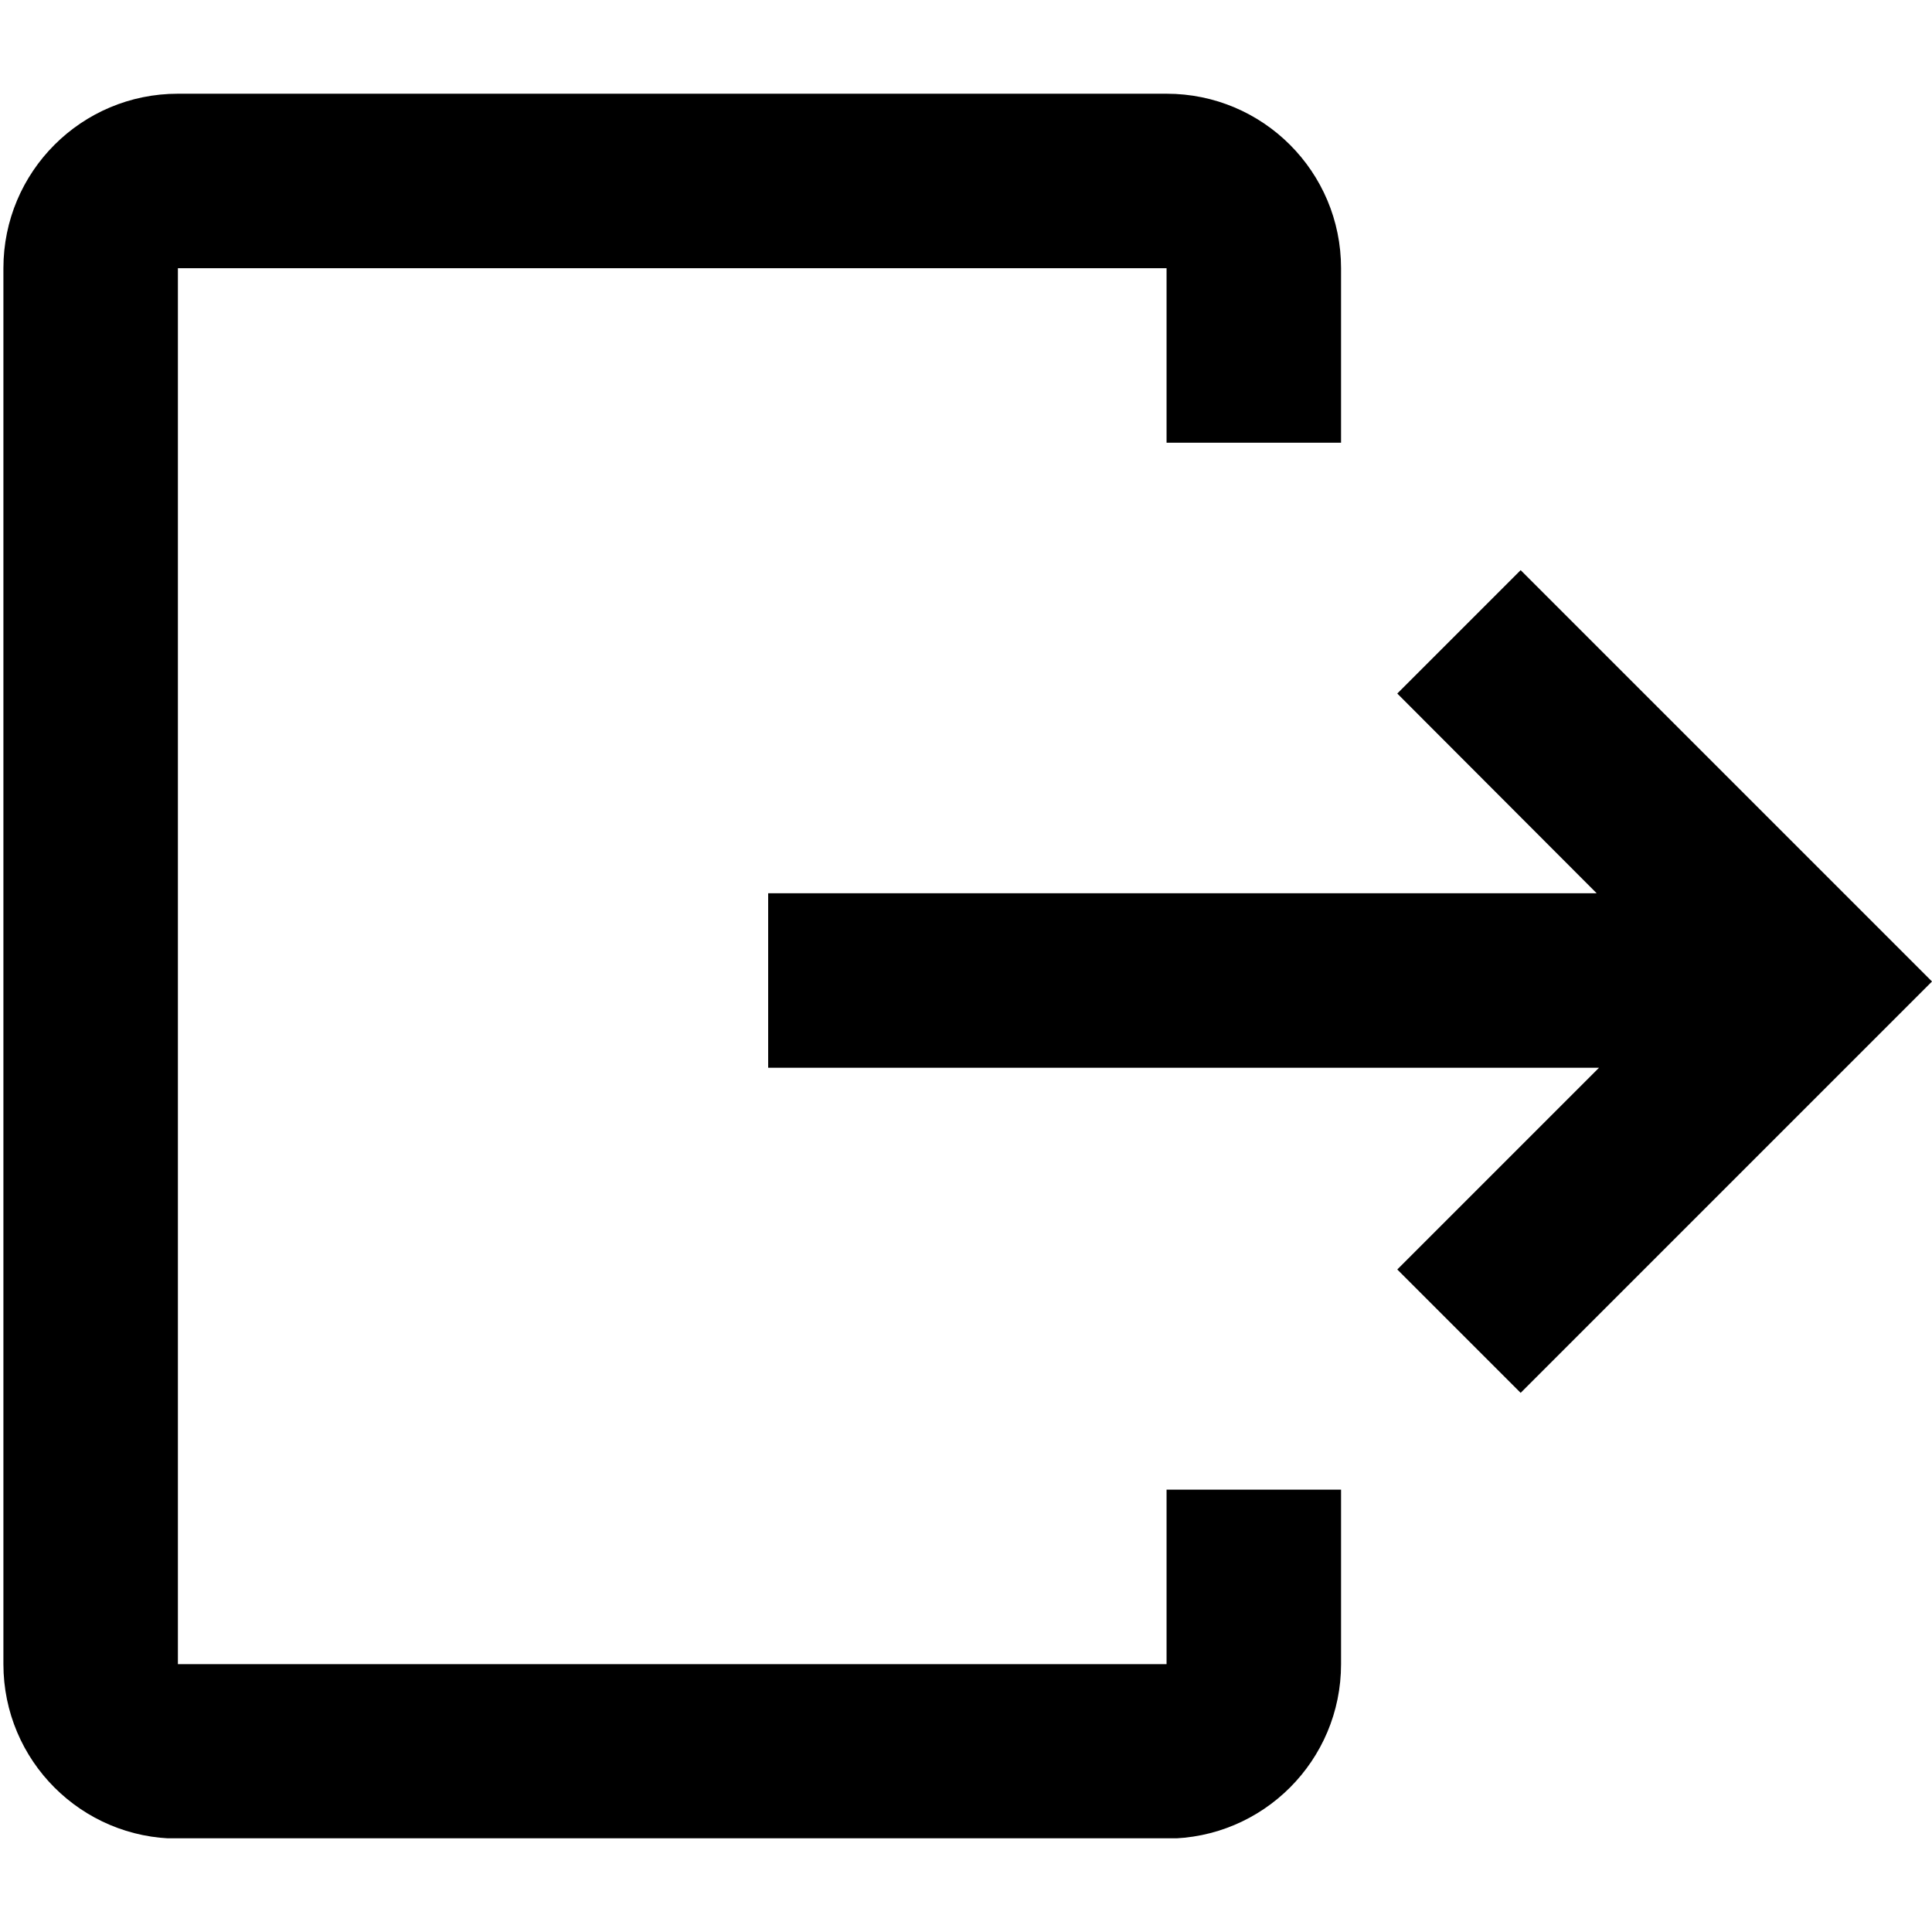 <?xml version="1.0" encoding="utf-8"?>
<!-- Generator: Adobe Illustrator 24.2.3, SVG Export Plug-In . SVG Version: 6.00 Build 0)  -->
<svg version="1.1" id="图层_1" xmlns="http://www.w3.org/2000/svg" xmlns:xlink="http://www.w3.org/1999/xlink" x="0px" y="0px"
	 viewBox="0 0 566.9 566.9" style="enable-background:new 0 0 566.9 566.9;" xml:space="preserve">
<style type="text/css">
	.st0{clip-path:url(#SVGID_2_);}
</style>
<g>
	<g>
		<g>
			<defs>
				<rect id="SVGID_1_" y="27.5" width="566.9" height="511.9"/>
			</defs>
			<clipPath id="SVGID_2_">
				<use xlink:href="#SVGID_1_"  style="overflow:visible;"/>
			</clipPath>
			<path class="st0" d="M393.5,437.1v51.2c0,28.3-22.9,51.2-51.2,51.2H52.2C23.9,539.5,1,516.6,1,488.3V78.7
				c0-28.3,22.9-51.2,51.2-51.2h290.1c28.3,0,51.2,22.9,51.2,51.2v51.2h-51.2V78.7H52.2v409.6h290.1v-51.2L393.5,437.1L393.5,437.1z
				 M566.9,288L446.2,408.7L410,372.5l59.2-59.2H225.4v-51.2h243.1L410,203.5l36.2-36.2L566.9,288L566.9,288z"/>
		</g>
	</g>
</g>
</svg>
